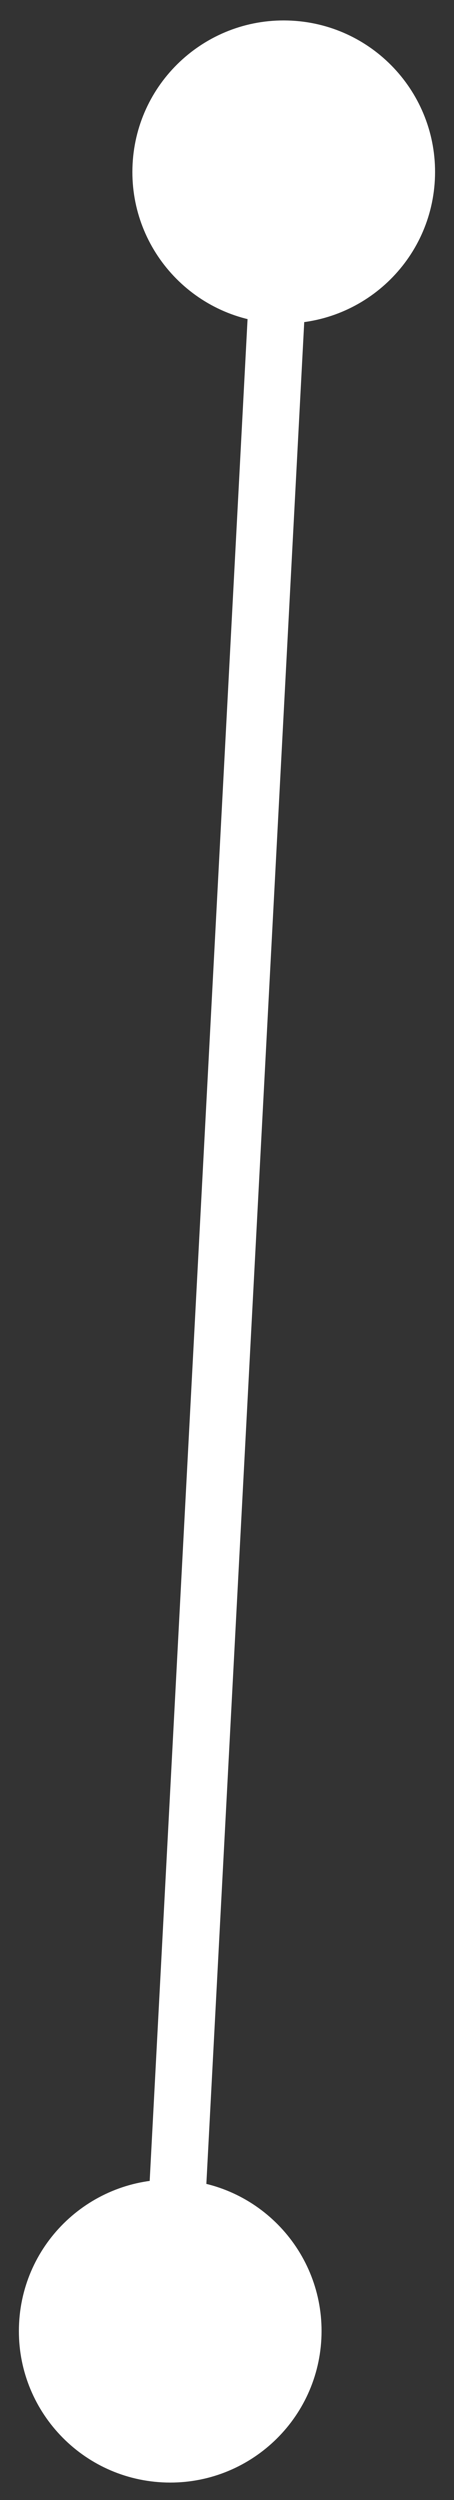 <?xml version="1.0" encoding="UTF-8" standalone="no"?><svg width='16' height='88' viewBox='0 0 16 88' fill='none' xmlns='http://www.w3.org/2000/svg'>
<rect x="0" y="0" width="16" height="88" fill="#333333" stroke="none"/>
<path d='M10.279 0.727C7.337 0.572 4.827 2.831 4.673 5.772C4.518 8.714 6.777 11.224 9.718 11.379C12.66 11.533 15.17 9.274 15.325 6.333C15.479 3.391 13.22 0.881 10.279 0.727ZM6.279 76.727C3.337 76.572 0.827 78.831 0.673 81.772C0.518 84.714 2.777 87.224 5.718 87.379C8.66 87.533 11.17 85.274 11.325 82.333C11.479 79.391 9.22 76.882 6.279 76.727ZM9 6L5 82L6.997 82.105L10.997 6.105L9 6Z' fill='white'/>
</svg>
